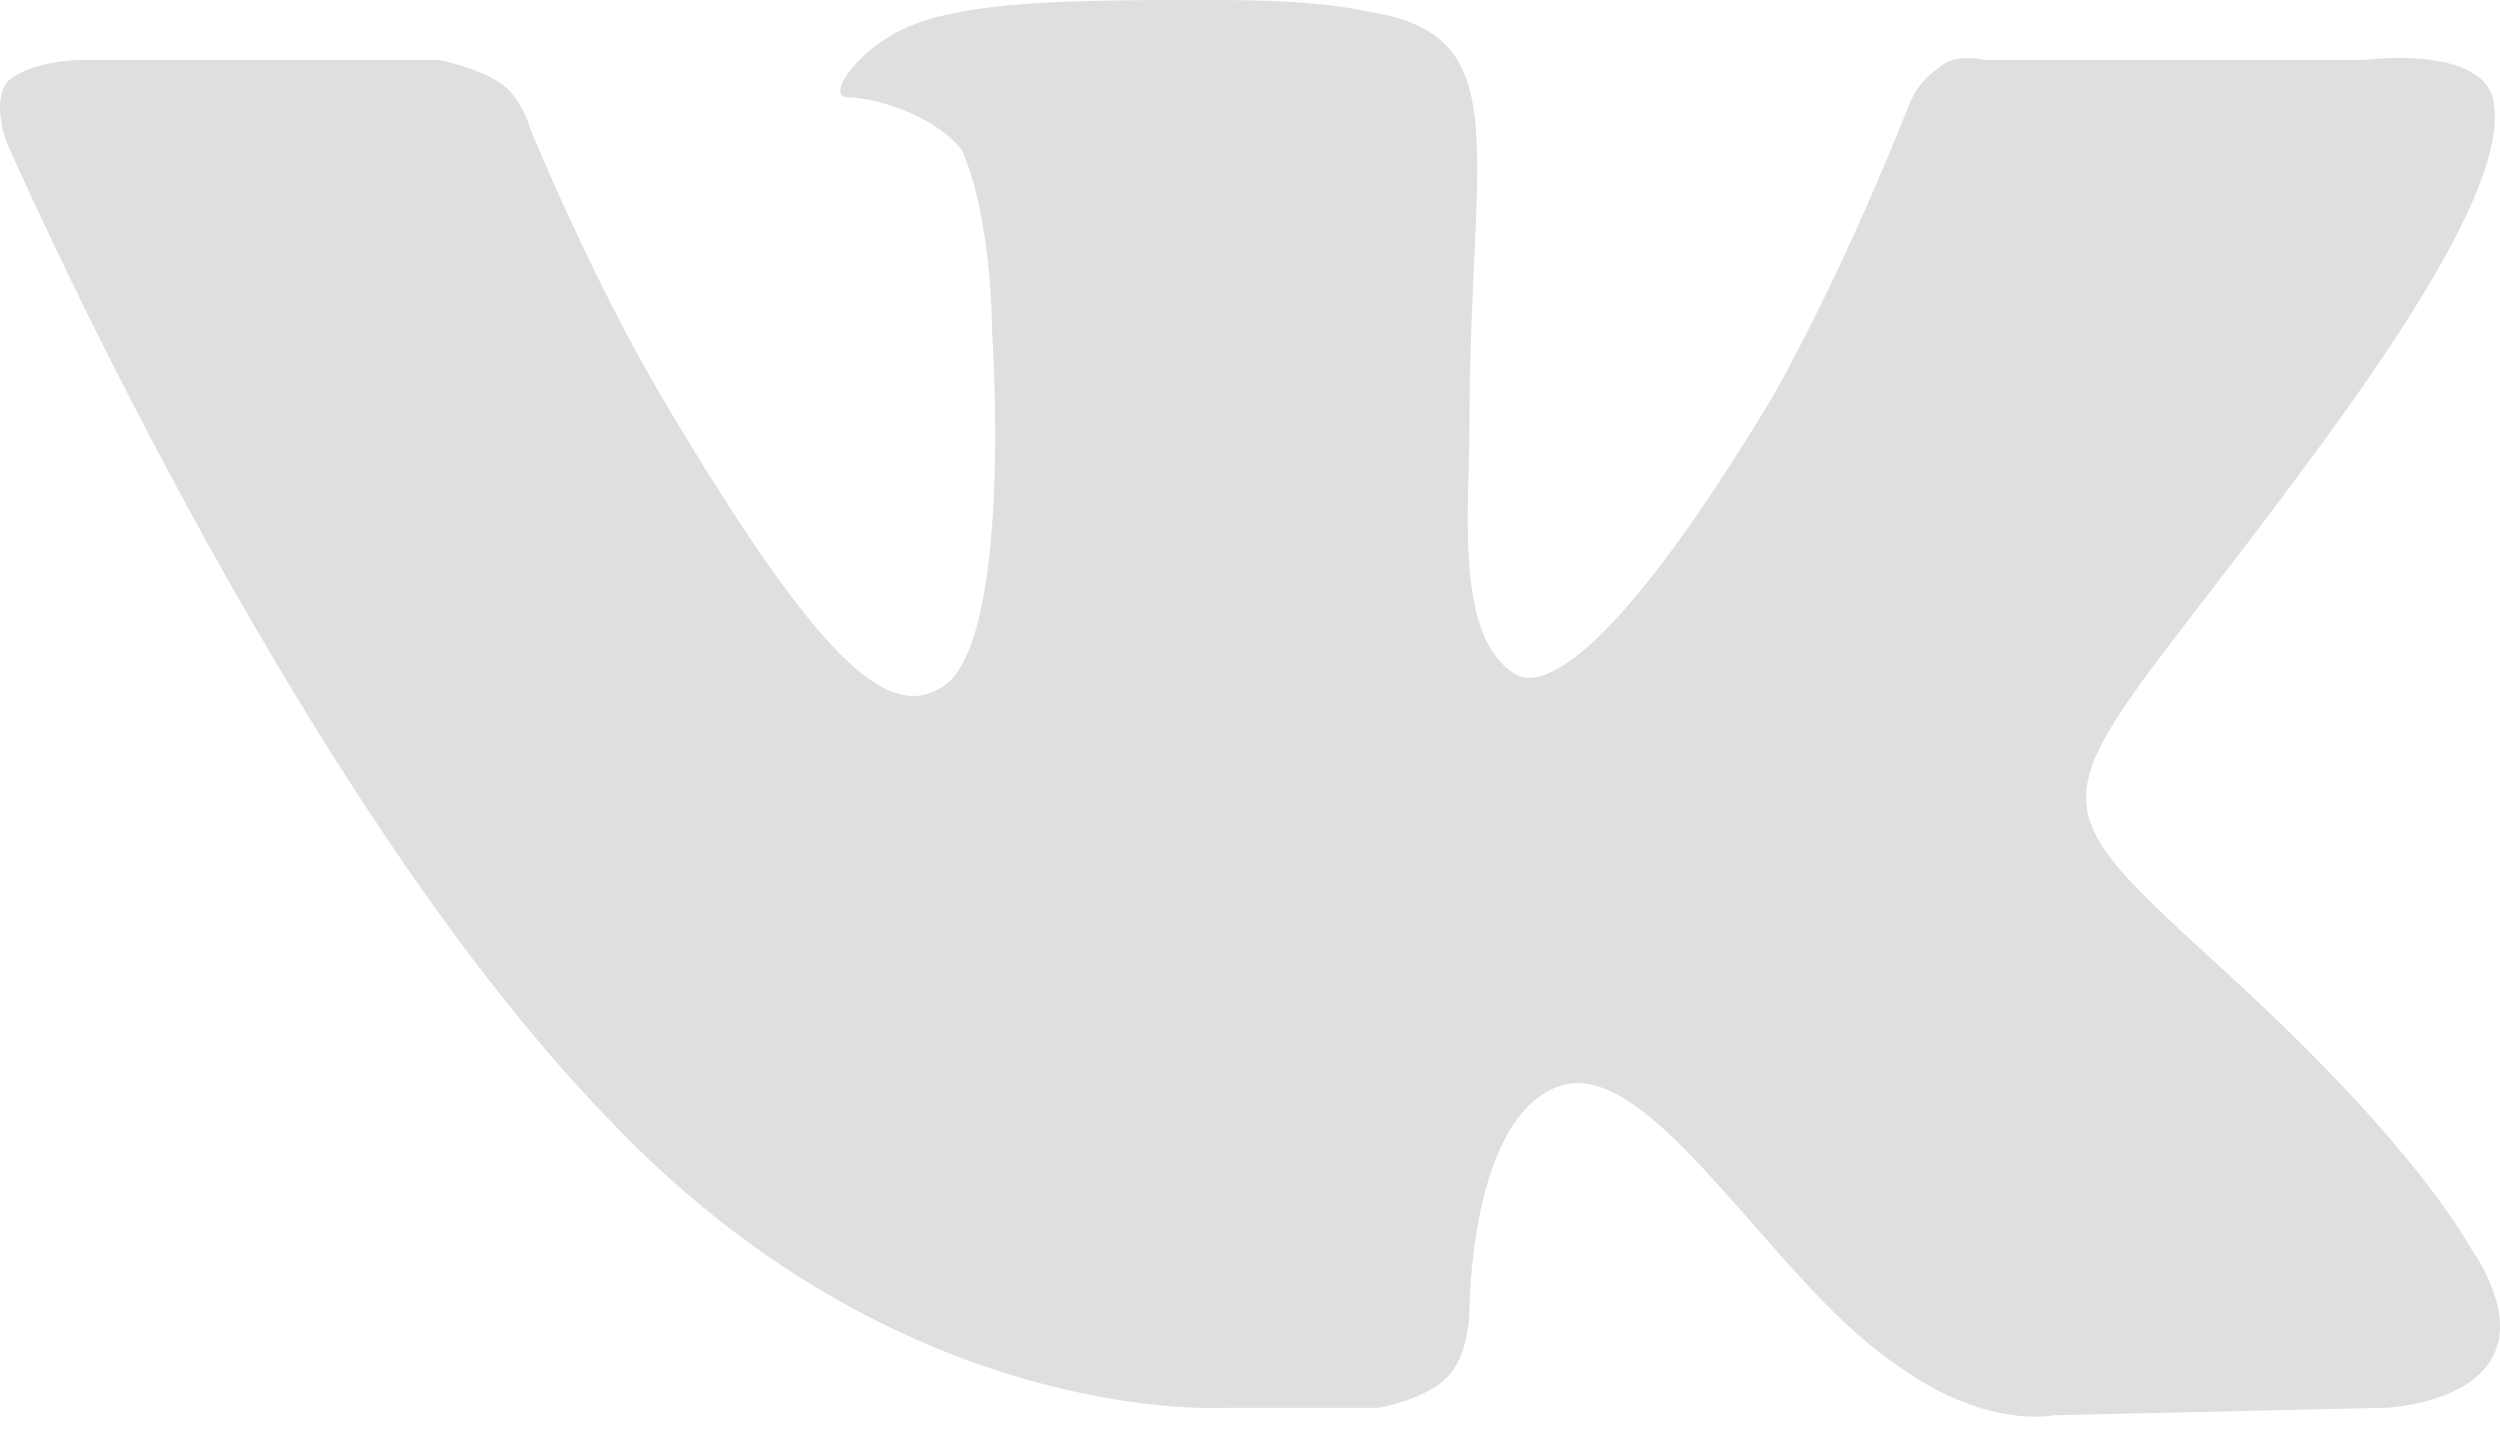 <svg width="28" height="16" viewBox="0 0 28 16" fill="none" xmlns="http://www.w3.org/2000/svg">
<path fill-rule="evenodd" clip-rule="evenodd" d="M13.742 15.767H15.439C15.439 15.767 15.948 15.683 16.203 15.431C16.458 15.18 16.458 14.677 16.458 14.677C16.458 14.677 16.458 12.496 17.476 12.161C18.495 11.825 19.853 14.341 21.211 15.264C22.23 16.019 22.994 15.851 22.994 15.851L26.729 15.767C26.729 15.767 28.681 15.683 27.747 14.09C27.662 14.006 27.238 12.999 24.946 10.903C22.569 8.722 22.909 9.142 25.71 5.368C27.408 3.103 28.087 1.761 27.917 1.09C27.747 0.503 26.474 0.671 26.474 0.671H22.23C22.23 0.671 21.89 0.587 21.721 0.755C21.466 0.923 21.381 1.174 21.381 1.174C21.381 1.174 20.702 2.935 19.853 4.445C17.986 7.548 17.222 7.716 16.967 7.548C16.288 7.129 16.458 5.703 16.458 4.78C16.458 1.761 16.967 0.503 15.524 0.168C15.1 0.084 14.76 6.10352e-05 13.572 6.10352e-05C12.044 6.10352e-05 10.771 6.07102e-05 10.092 0.336C9.582 0.587 9.243 1.09 9.497 1.09C9.752 1.09 10.431 1.258 10.771 1.677C11.11 2.432 11.11 3.69 11.11 3.69C11.11 3.69 11.365 7.296 10.516 7.716C9.922 8.051 9.158 7.38 7.46 4.529C6.611 3.103 5.932 1.426 5.932 1.426C5.932 1.426 5.847 1.09 5.593 0.923C5.338 0.755 4.914 0.671 4.914 0.671H0.924C0.924 0.671 0.33 0.671 0.075 0.923C-0.094 1.174 0.075 1.594 0.075 1.594C0.075 1.594 3.216 8.806 6.781 12.496C10.092 16.019 13.742 15.767 13.742 15.767V15.767Z" fill="#DFDFDF"/>
</svg>
